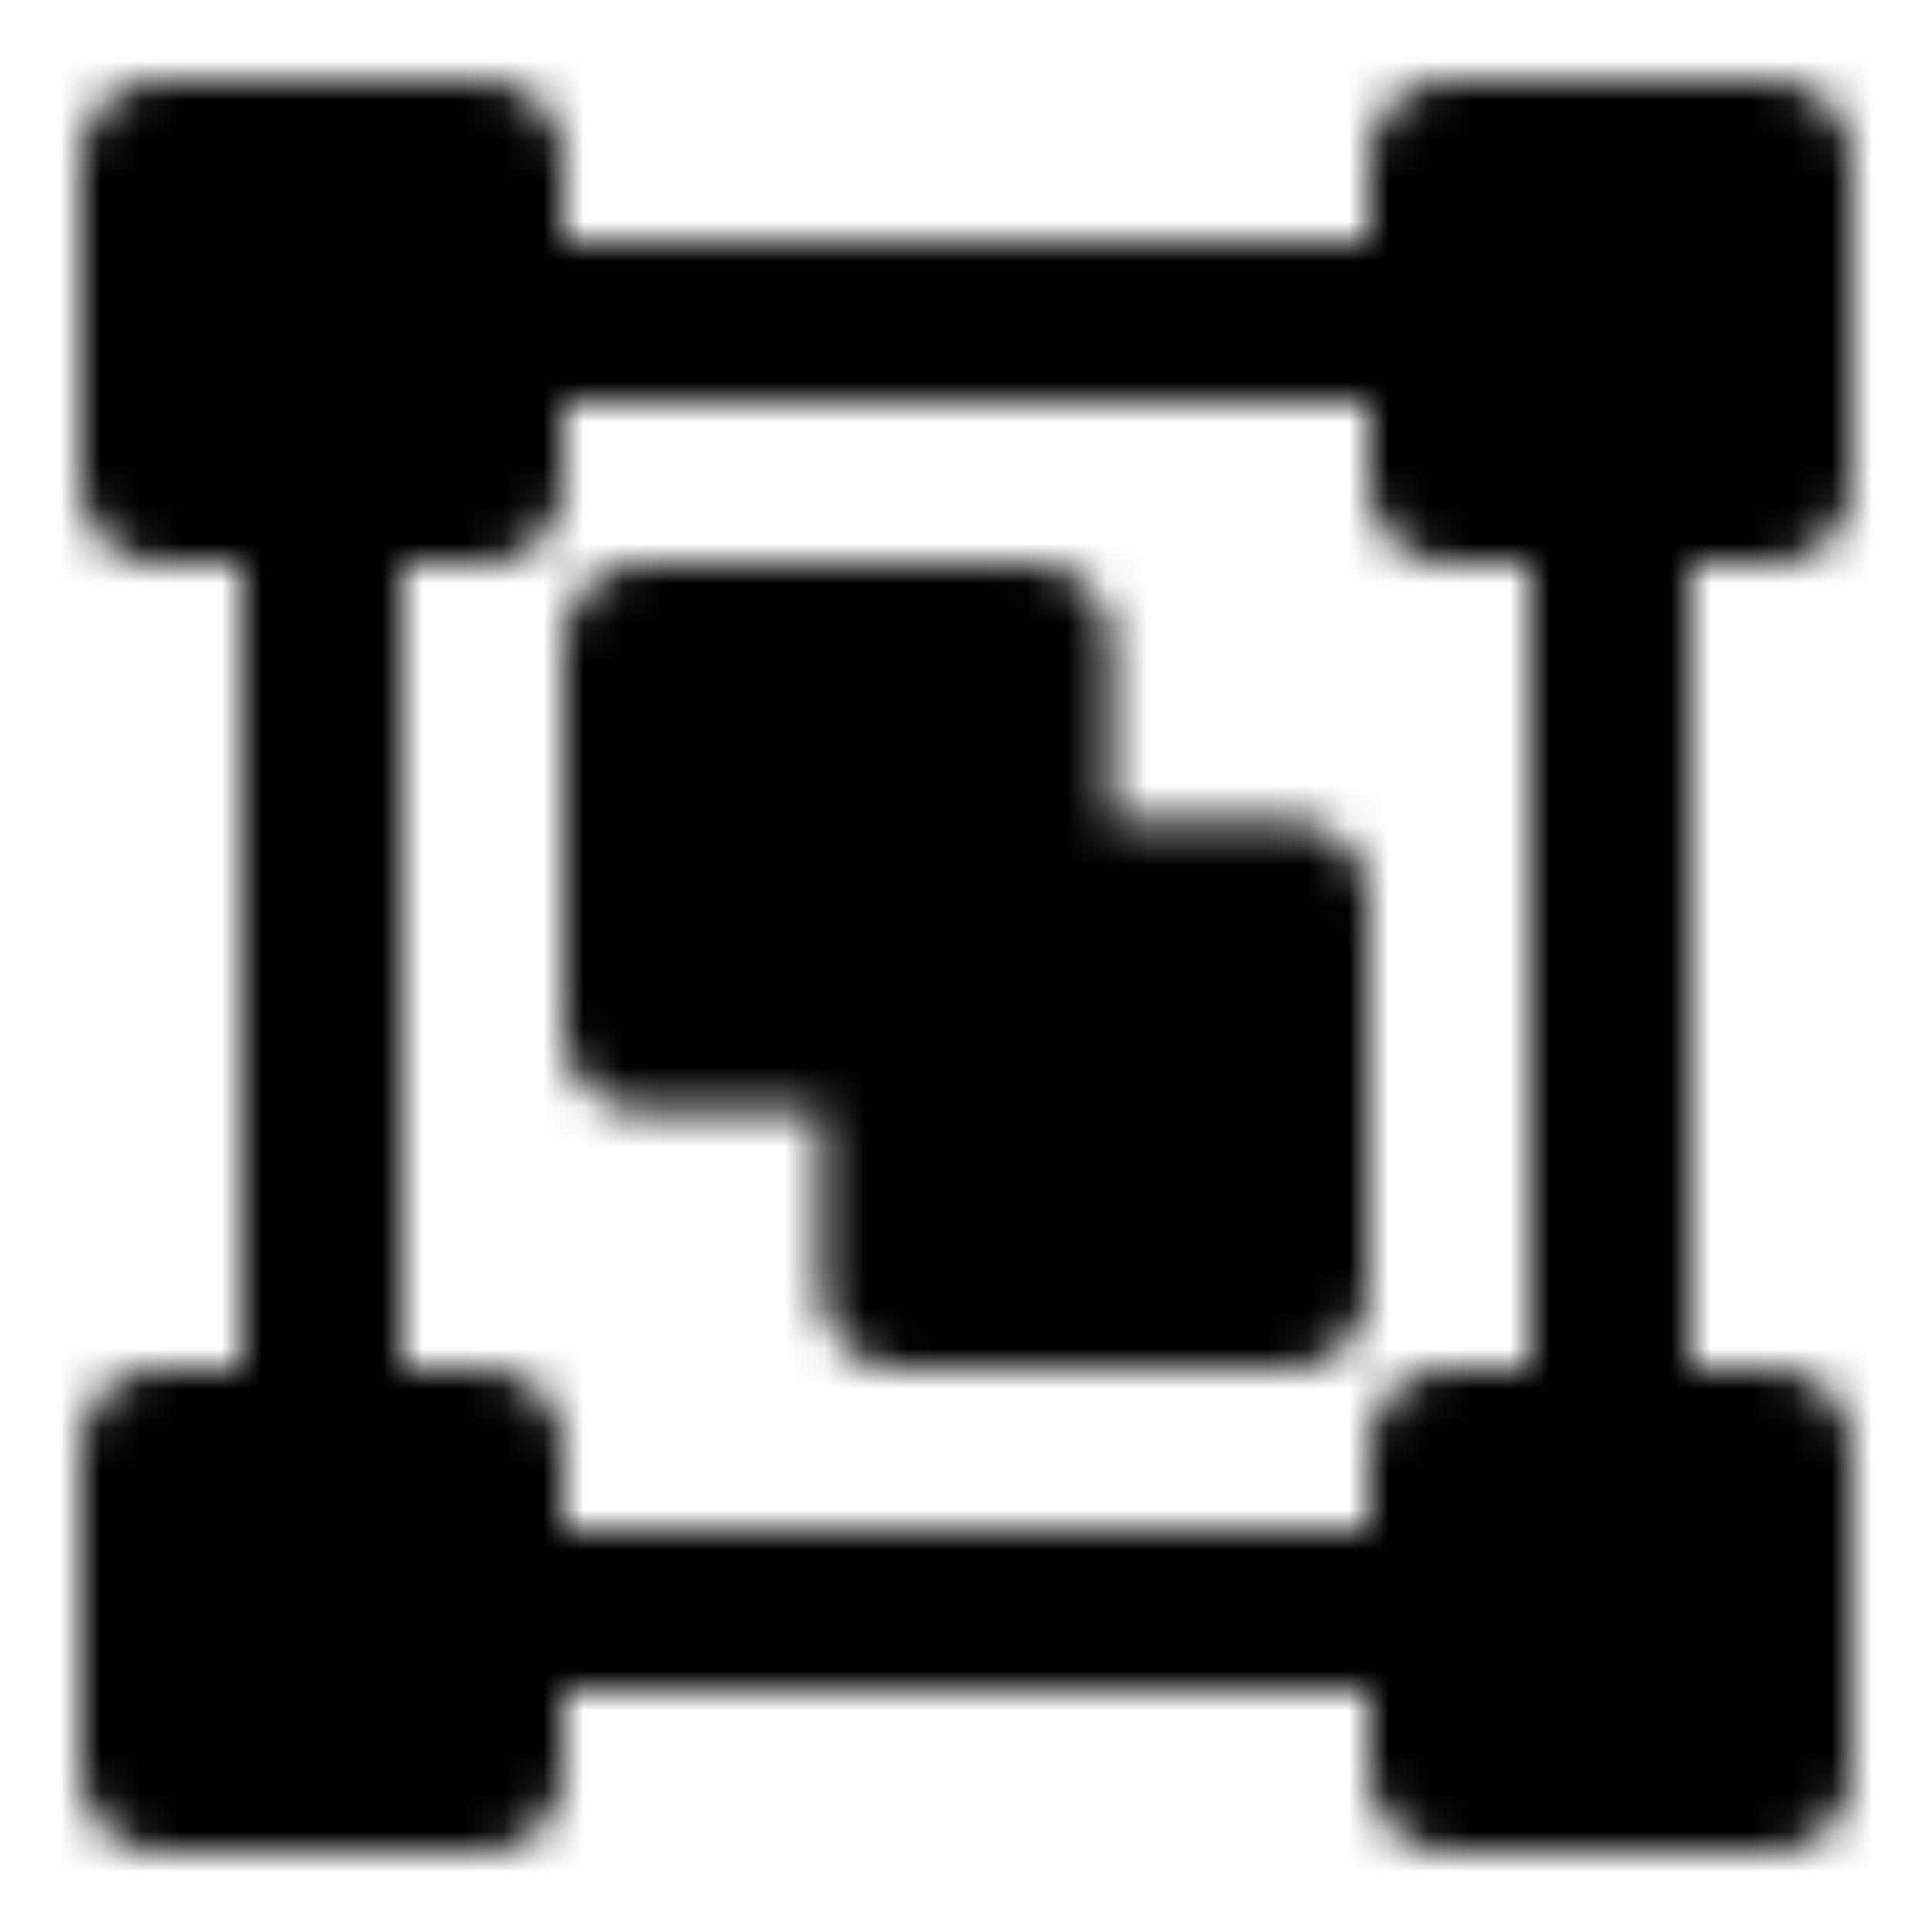 <svg xmlns="http://www.w3.org/2000/svg" width="1em" height="1em" viewBox="0 0 48 48"><defs><mask id="IconifyId195ac99e25a590abd50419"><g fill="none" stroke="#fff" stroke-linejoin="round" stroke-width="4"><path fill="#555" d="M12 4H4v8h8zm32 32h-8v8h8zm-32 0H4v8h8zM44 4h-8v8h8z"/><path stroke-linecap="round" d="M8 36V12m32 24V12M12 8h24M12 40h24"/><path fill="#555" fill-rule="evenodd" stroke-linecap="round" d="M16 16h9.6v6.4H32V32h-9.6v-6.4H16z" clip-rule="evenodd"/></g></mask></defs><path fill="currentColor" d="M0 0h48v48H0z" mask="url(#IconifyId195ac99e25a590abd50419)"/></svg>
